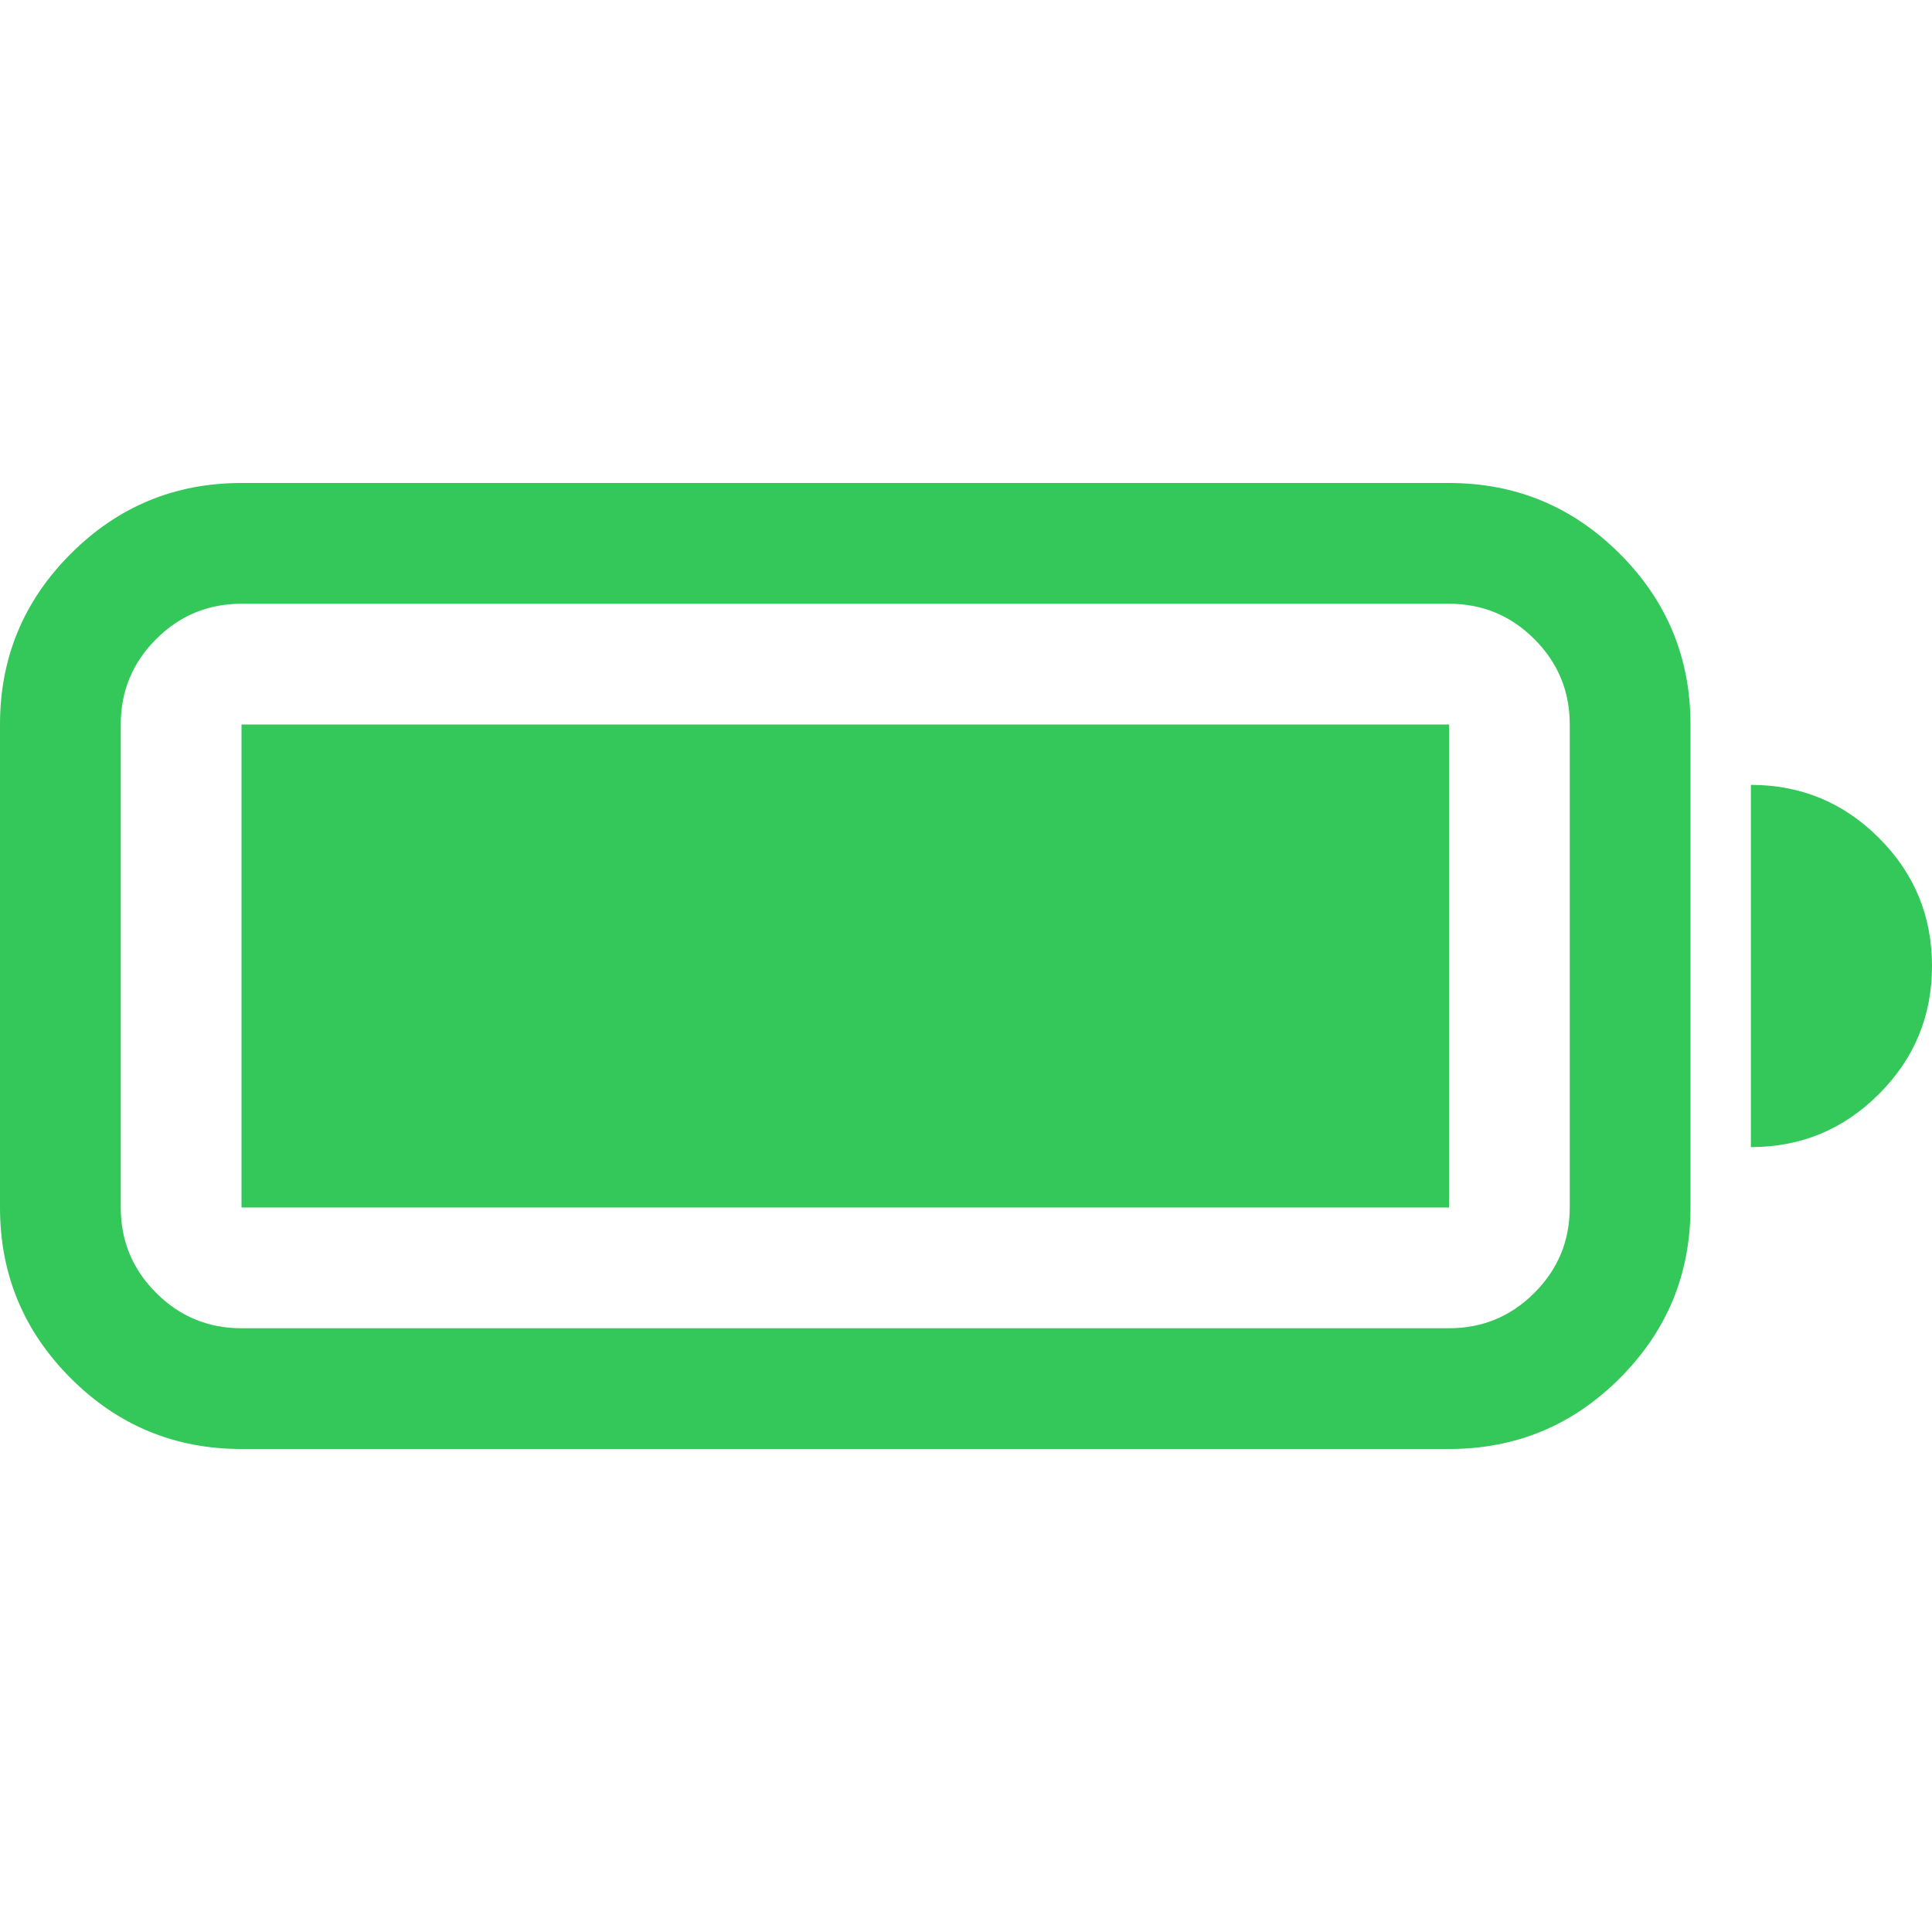 <?xml version="1.0" encoding="utf-8" ?>
<svg xmlns="http://www.w3.org/2000/svg" xmlns:xlink="http://www.w3.org/1999/xlink" width="32" height="32" viewBox="0 0 32 32">
	<defs>
		<clipPath id="clipPath9414443265">
			<path d="M0 0L32 0L32 32L0 32L0 0Z" fill-rule="nonzero" transform="matrix(1 0 0 1 0 0)"/>
		</clipPath>
	</defs>
	<g clip-path="url(#clipPath9414443265)">
		<defs>
			<clipPath id="clipPath8573106735">
				<path d="M0 0L32 0L32 32L0 32L0 0Z" fill-rule="nonzero" transform="matrix(1 0 0 1 -0 -0)"/>
			</clipPath>
		</defs>
		<g clip-path="url(#clipPath8573106735)">
			<path d="M0 0L20 0L20 8L0 8L0 0Z" fill-rule="nonzero" transform="matrix(1 0 0 1 4 12)" fill="rgb(52, 199, 89)"/>
			<path d="M4 0C2.895 0 1.953 0.391 1.172 1.172C0.391 1.953 0 2.895 0 4L0 12C0 13.105 0.391 14.047 1.172 14.828C1.953 15.61 2.895 16 4 16L24 16C25.105 16 26.047 15.61 26.828 14.828C27.61 14.047 28 13.105 28 12L28 4C28 2.895 27.61 1.953 26.828 1.172C26.047 0.391 25.105 0 24 0L4 0ZM24 2C24.552 2 25.024 2.195 25.414 2.586C25.805 2.976 26 3.448 26 4L26 12C26 12.552 25.805 13.024 25.414 13.414C25.024 13.805 24.552 14 24 14L4 14C3.448 14 2.976 13.805 2.586 13.414C2.195 13.024 2 12.552 2 12L2 4C2 3.448 2.195 2.976 2.586 2.586C2.976 2.195 3.448 2 4 2L24 2ZM32 8C32 8.828 31.707 9.536 31.121 10.121C30.535 10.707 29.828 11 29 11L29 5C29.828 5 30.535 5.293 31.121 5.879C31.707 6.464 32 7.172 32 8Z" fill-rule="nonzero" transform="matrix(1 0 0 1 0 8)" fill="rgb(52, 199, 89)"/>
		</g>
	</g>
</svg>
